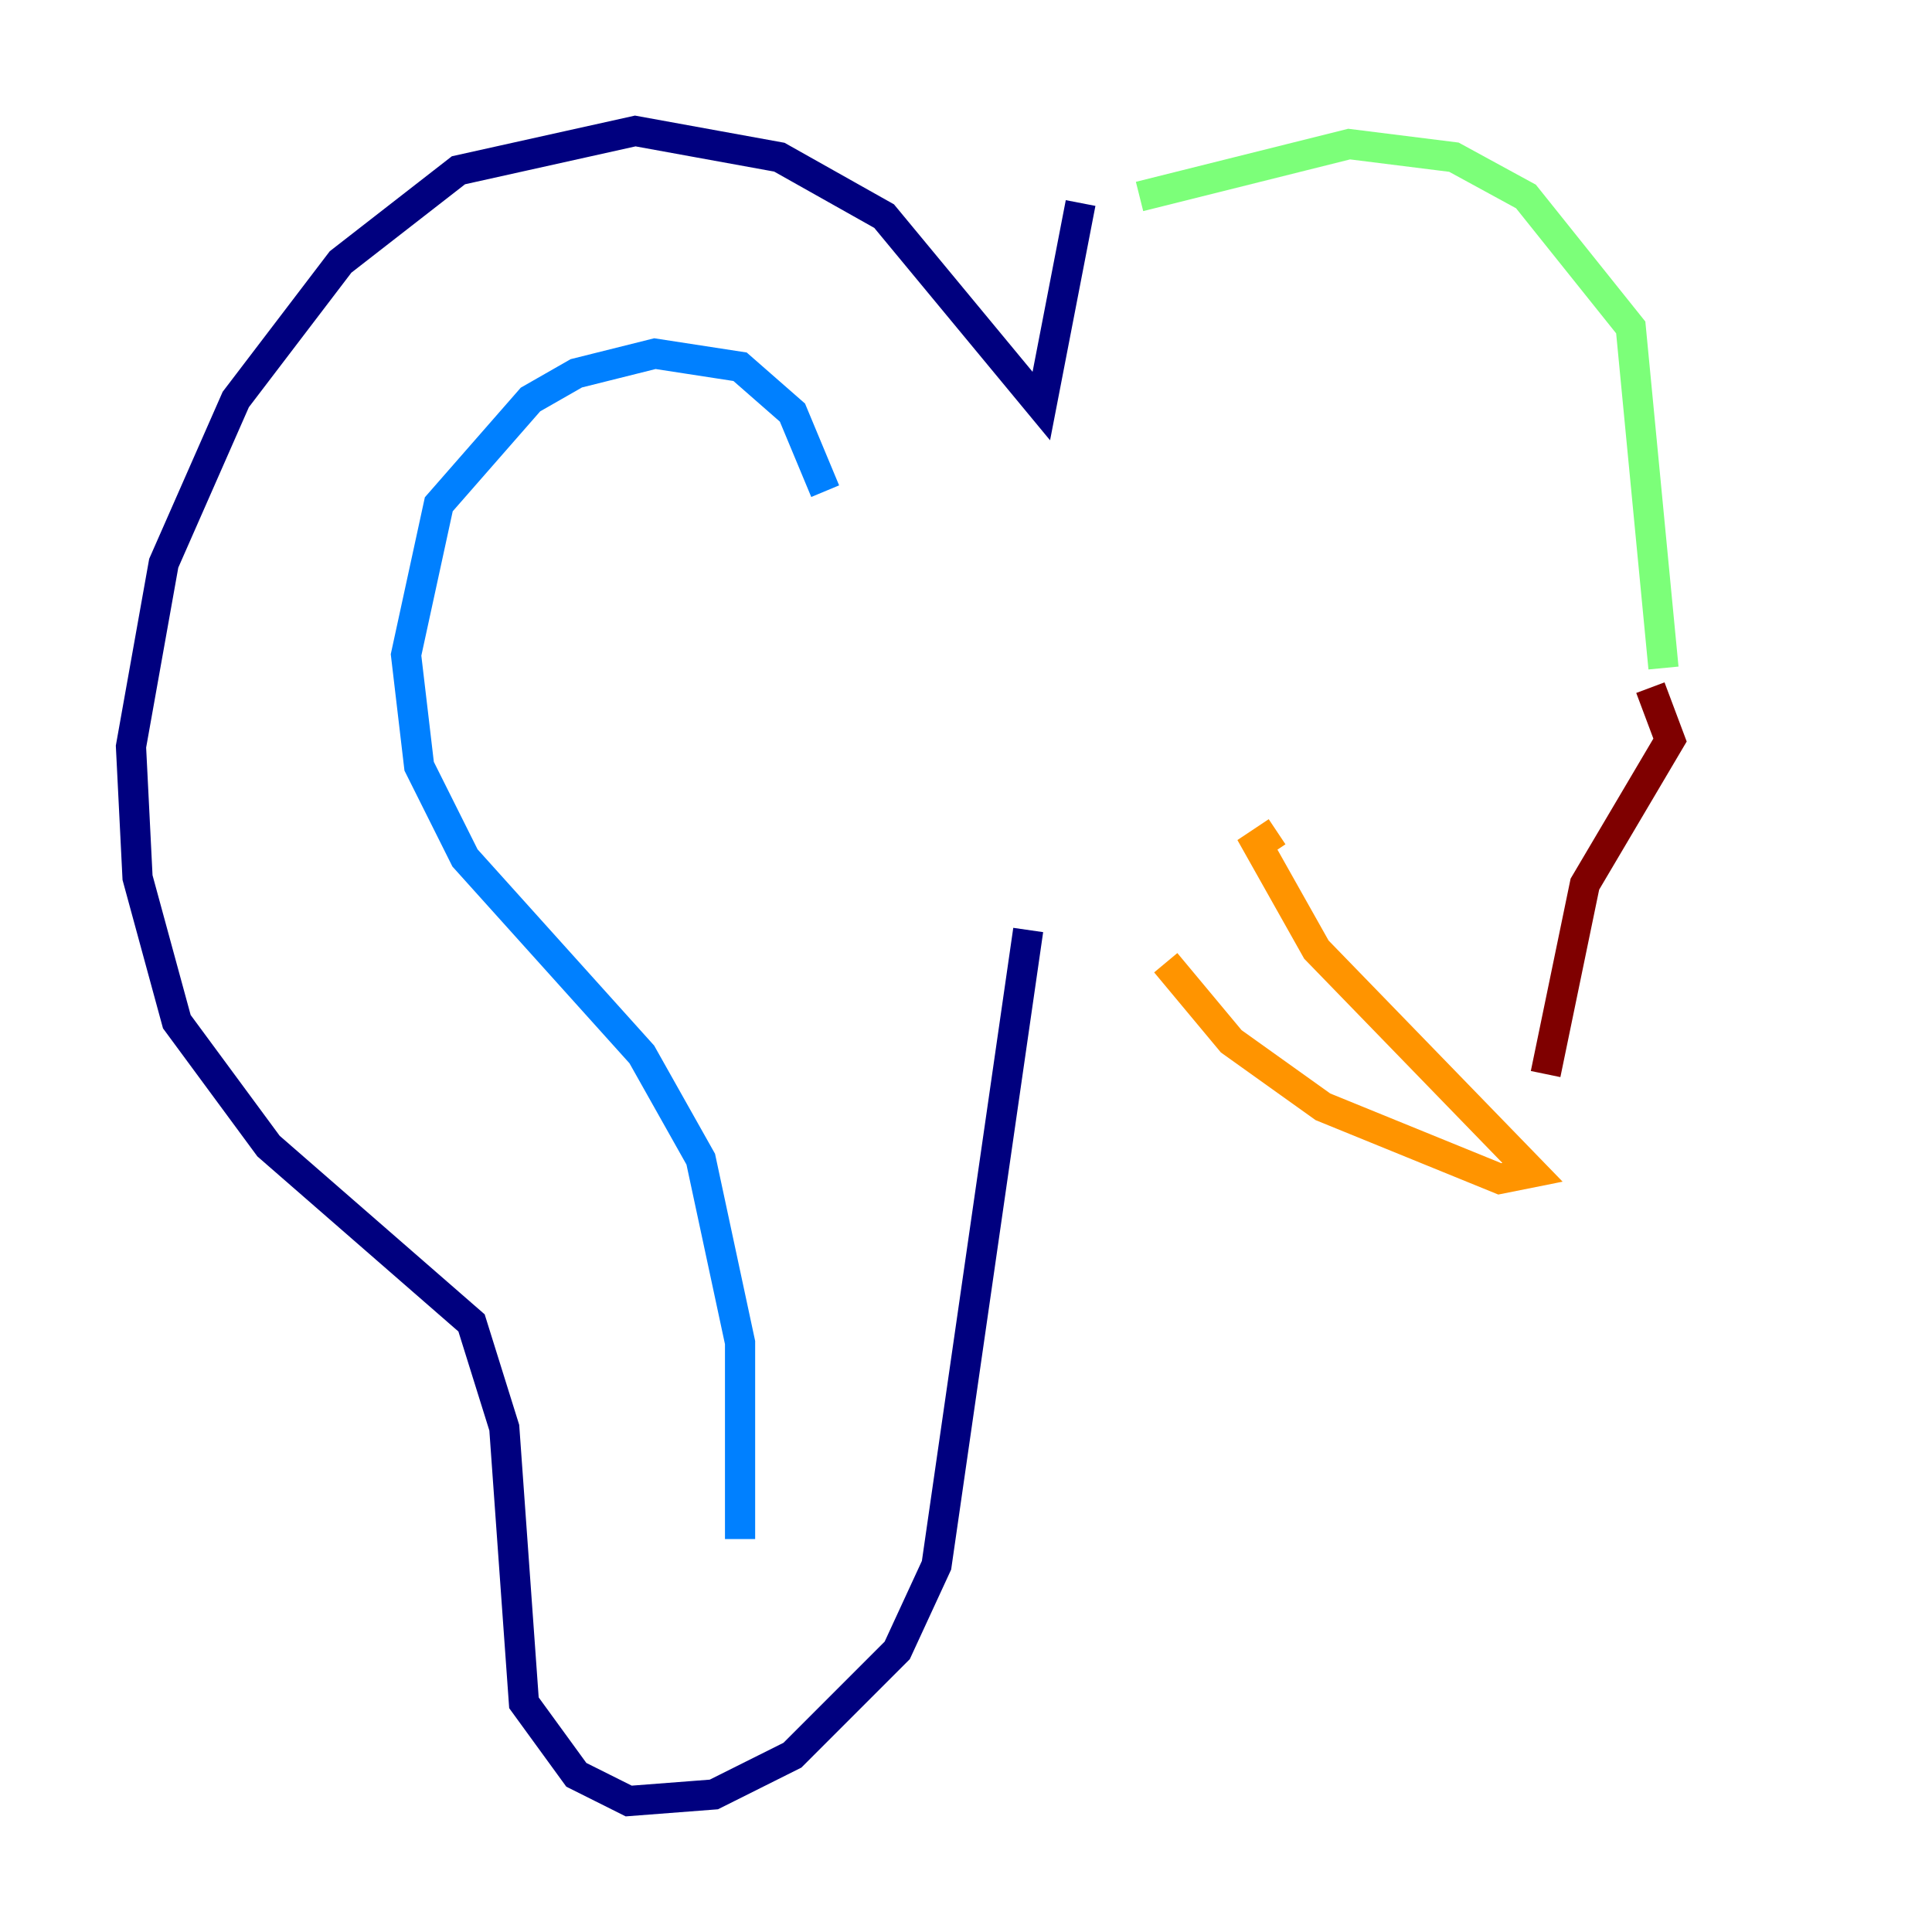 <?xml version="1.0" encoding="utf-8" ?>
<svg baseProfile="tiny" height="128" version="1.2" viewBox="0,0,128,128" width="128" xmlns="http://www.w3.org/2000/svg" xmlns:ev="http://www.w3.org/2001/xml-events" xmlns:xlink="http://www.w3.org/1999/xlink"><defs /><polyline fill="none" points="71.593,13.451 68.99,26.902 58.576,14.319 51.634,10.414 42.088,8.678 30.373,11.281 22.563,17.356 15.62,26.468 10.848,37.315 8.678,49.464 9.112,58.142 11.715,67.688 17.79,75.932 31.241,87.647 33.41,94.59 34.712,112.814 38.183,117.586 41.654,119.322 47.295,118.888 52.502,116.285 59.444,109.342 62.047,103.702 68.122,61.614" stroke="#00007f" stroke-width="2" /><polyline fill="none" points="54.671,32.542 52.502,27.336 49.031,24.298 43.39,23.43 38.183,24.732 35.146,26.468 29.071,33.41 26.902,43.39 27.77,50.766 30.807,56.841 42.522,69.858 46.427,76.8 49.031,88.949 49.031,101.966" stroke="#0080ff" stroke-width="2" /><polyline fill="none" points="75.498,13.017 89.383,9.546 96.325,10.414 101.098,13.017 108.041,21.695 110.21,44.258" stroke="#7cff79" stroke-width="2" /><polyline fill="none" points="84.61,55.105 83.308,55.973 87.214,62.915 101.532,77.668 99.363,78.102 87.647,73.329 81.573,68.99 77.234,63.783" stroke="#ff9400" stroke-width="2" /><polyline fill="none" points="109.342,45.559 110.644,49.031 105.003,58.576 102.4,71.159" stroke="#7f0000" stroke-width="2" /></svg>